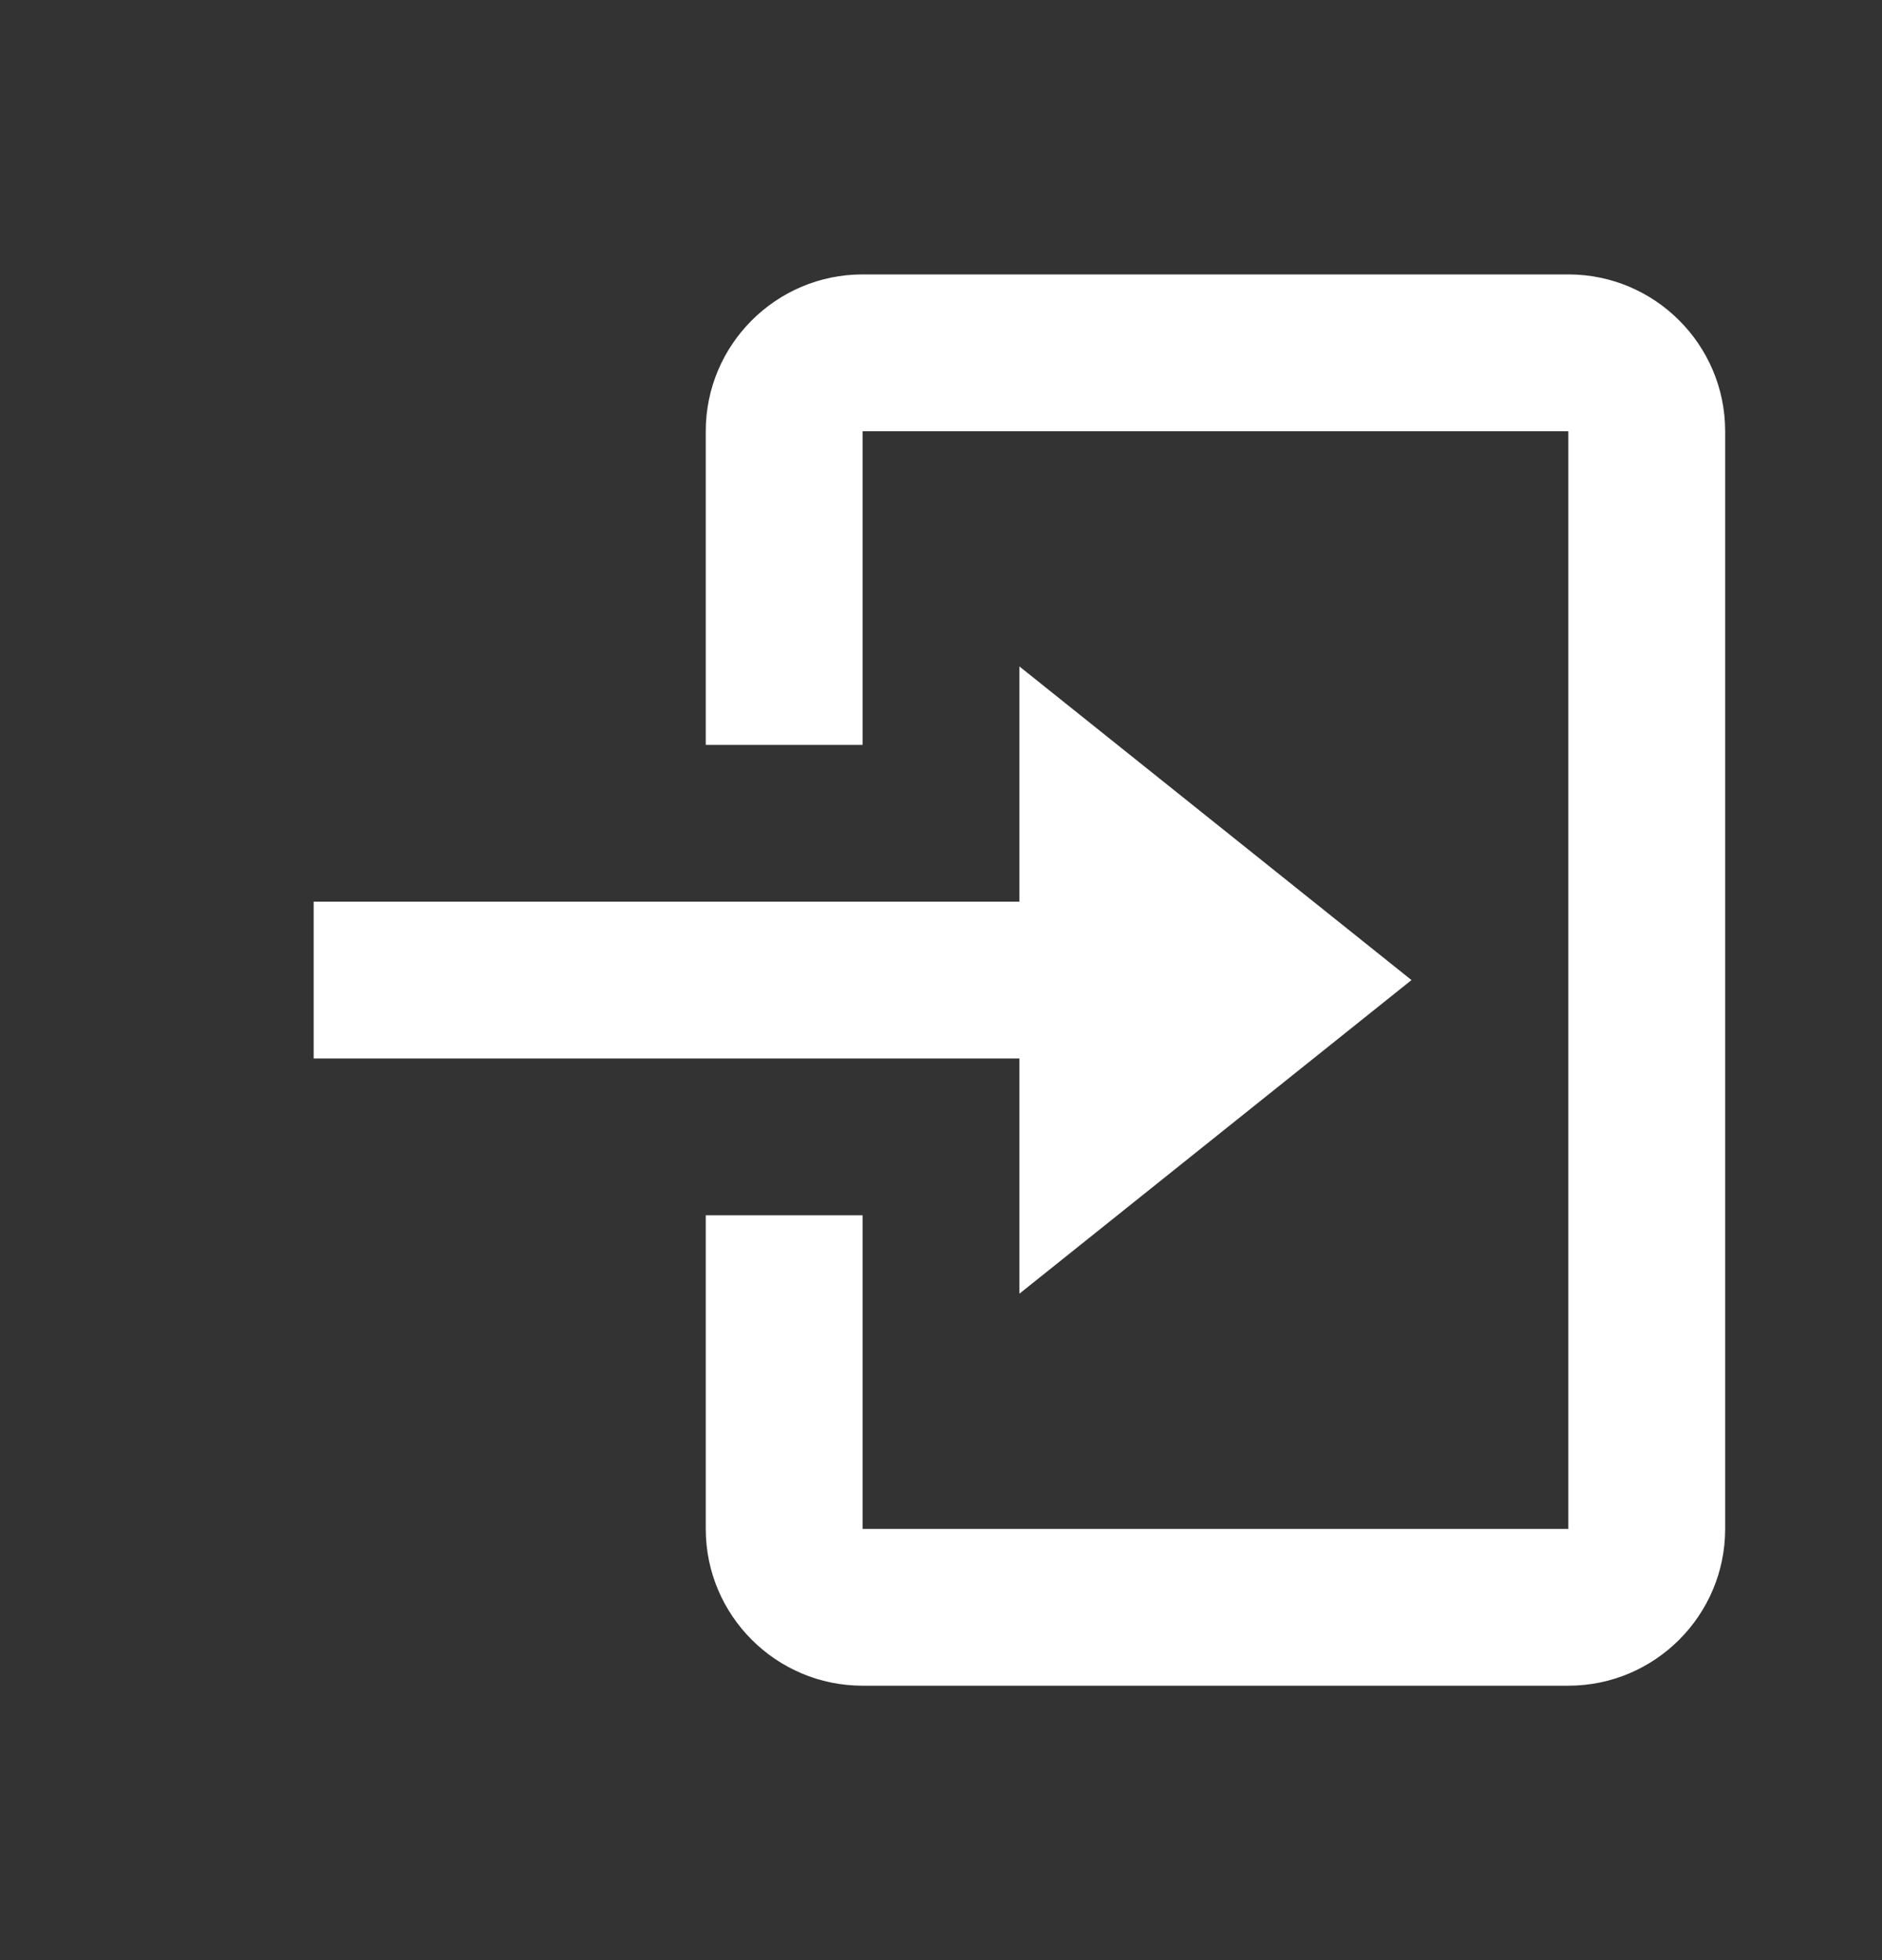 <svg width="24" height="25" viewBox="0 0 24 25" fill="none" xmlns="http://www.w3.org/2000/svg">
<rect x="0" y="0" width="24" height="25" fill="#333333" stroke="none"/>
<g id="bx:log-in">
<path id="Vector" d="M13 16.5L18 12.5L13 8.5V11.5H4V13.5H13V16.5Z" fill="white"/>
<path id="Vector_2" d="M20 3.5H11C9.897 3.5 9 4.397 9 5.5V9.5H11V5.5H20V19.5H11V15.5H9V19.5C9 20.603 9.897 21.5 11 21.5H20C21.103 21.5 22 20.603 22 19.5V5.5C22 4.397 21.103 3.5 20 3.5Z" fill="white"/>
</g>
</svg>
